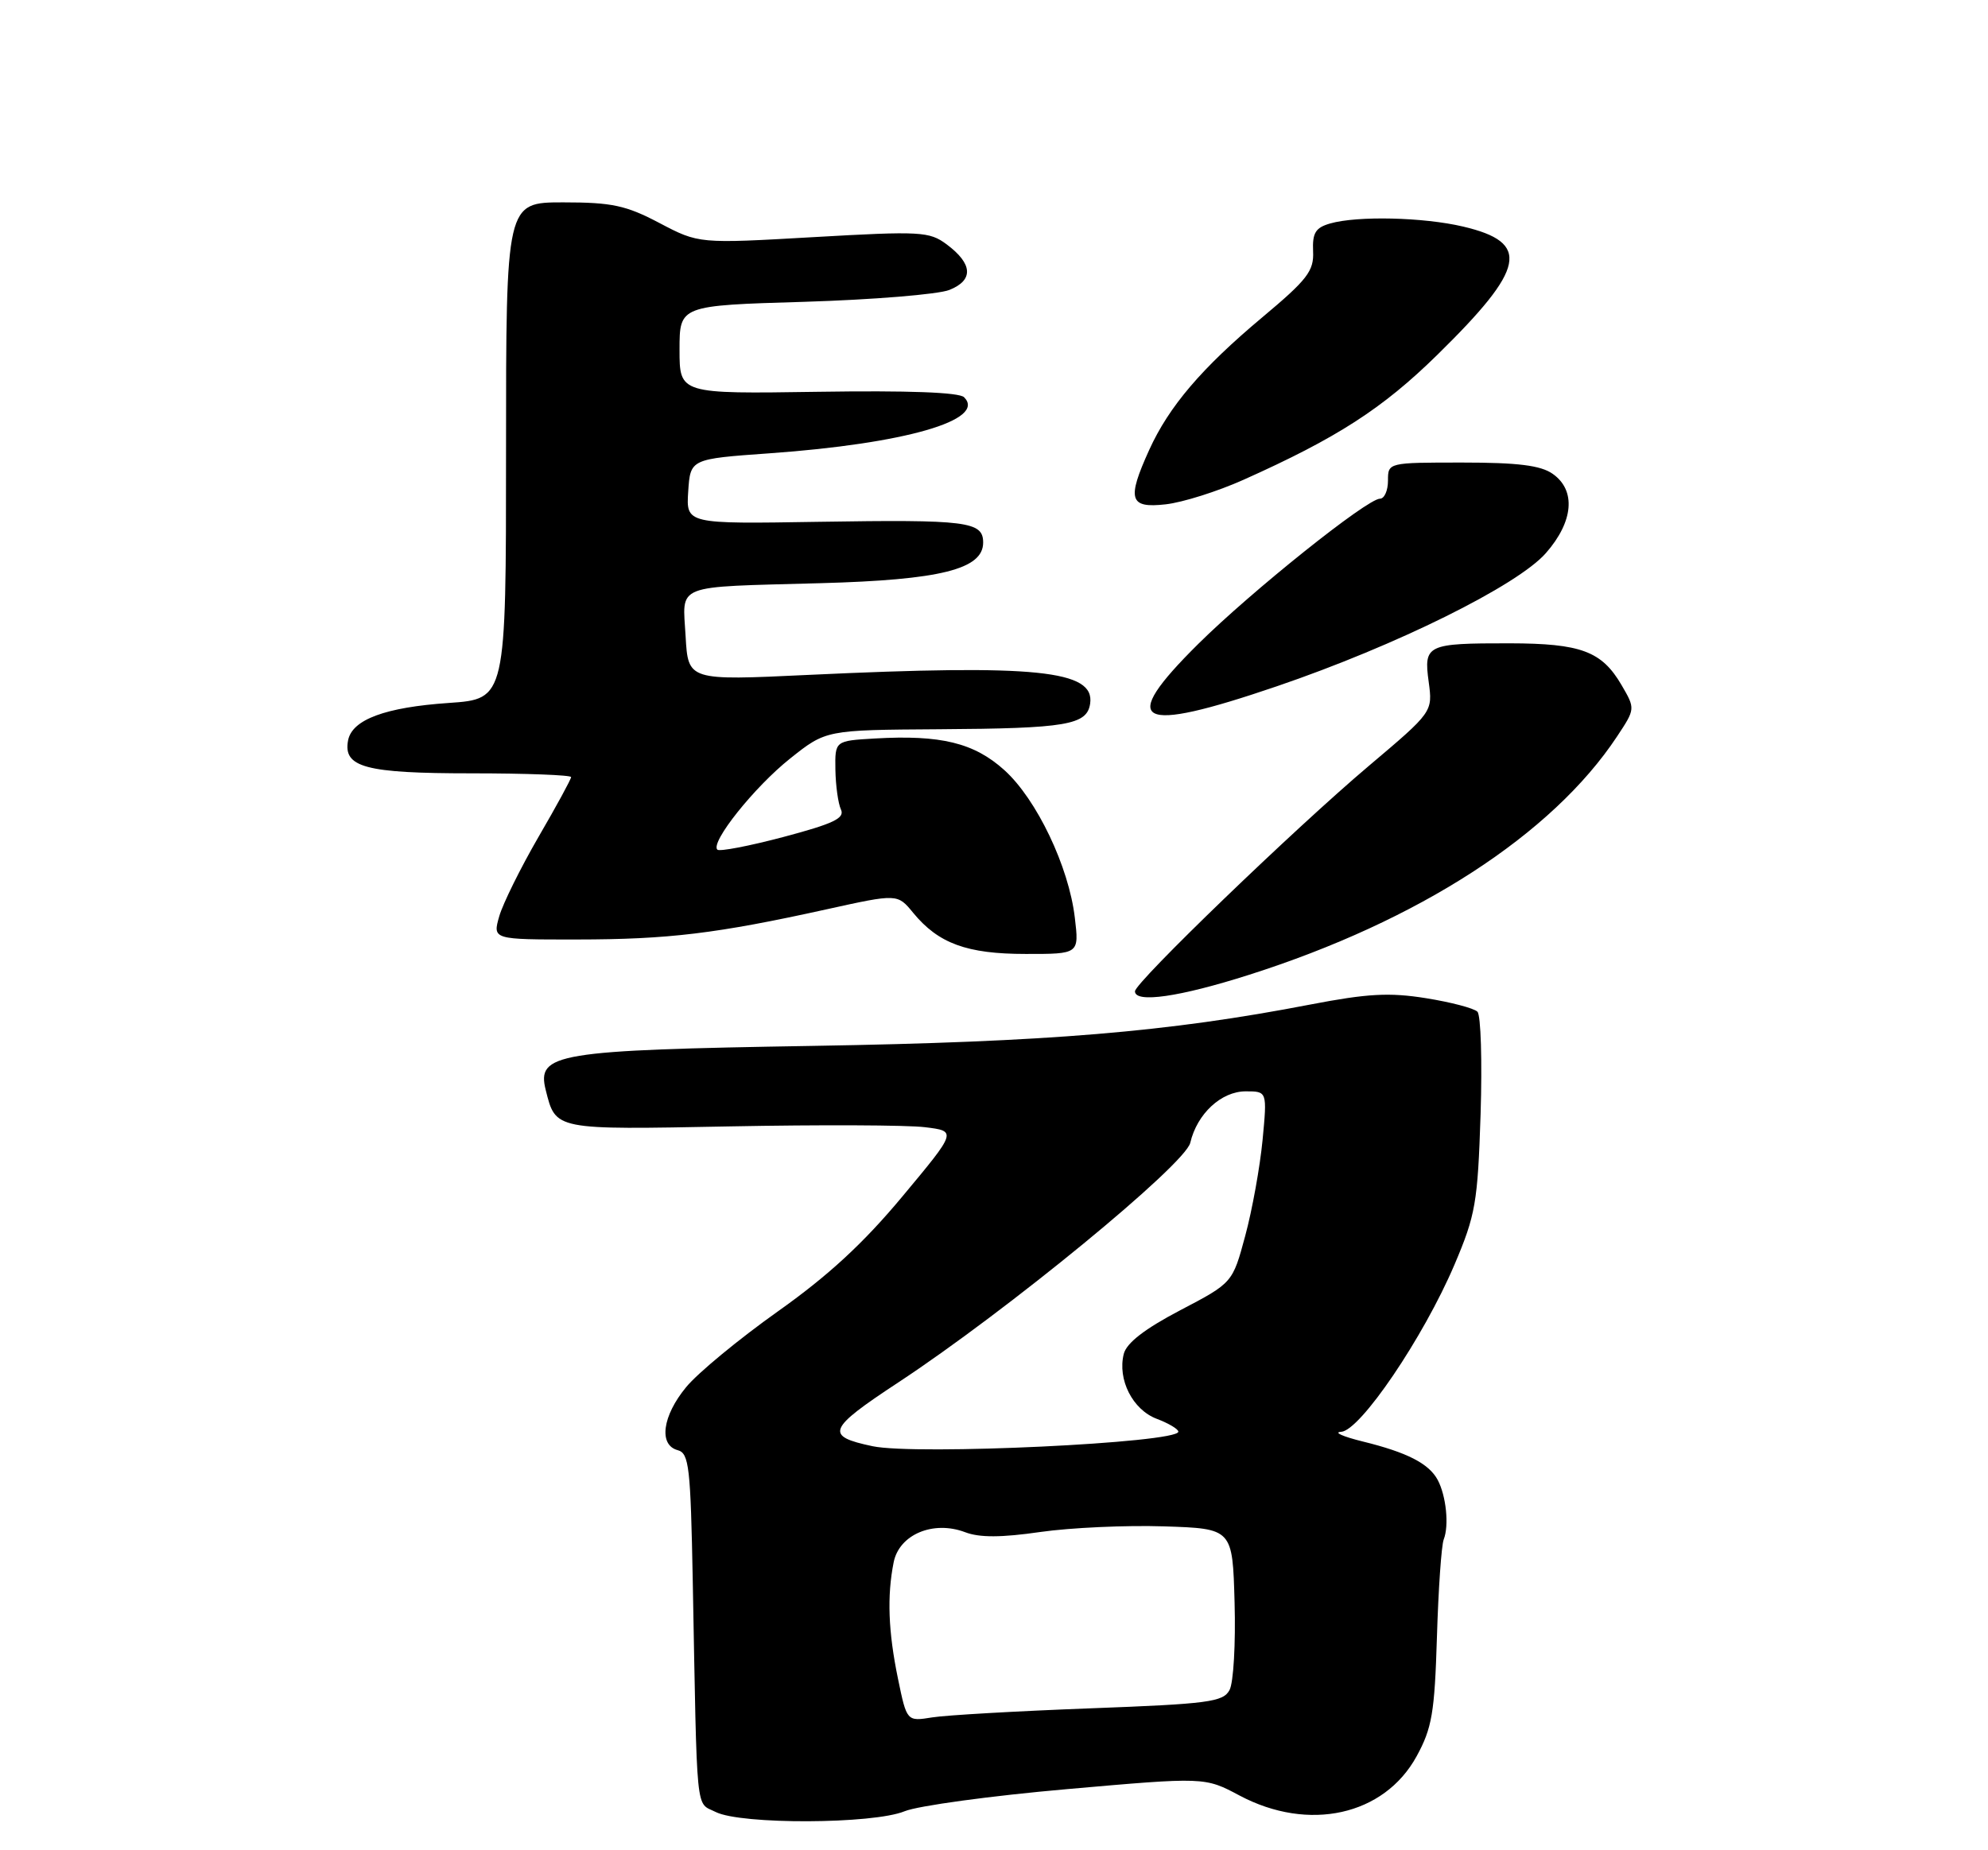 <?xml version="1.0" encoding="UTF-8" standalone="no"?>
<!DOCTYPE svg PUBLIC "-//W3C//DTD SVG 1.1//EN" "http://www.w3.org/Graphics/SVG/1.1/DTD/svg11.dtd" >
<svg xmlns="http://www.w3.org/2000/svg" xmlns:xlink="http://www.w3.org/1999/xlink" version="1.1" viewBox="0 0 275 256">
 <g >
 <path fill="currentColor"
d=" M 125.13 250.61 C 126.98 249.85 137.09 248.47 147.58 247.55 C 166.66 245.87 166.66 245.87 171.48 248.44 C 181.03 253.51 191.46 251.20 195.95 243.02 C 198.09 239.11 198.45 237.00 198.77 226.52 C 198.97 219.91 199.39 213.82 199.71 213.00 C 200.47 211.06 200.05 206.98 198.88 204.77 C 197.66 202.50 194.66 200.96 188.52 199.45 C 185.76 198.77 184.41 198.17 185.52 198.11 C 188.15 197.97 196.90 185.06 201.19 175.00 C 204.12 168.11 204.41 166.42 204.81 154.17 C 205.04 146.84 204.85 140.45 204.37 139.98 C 203.89 139.50 200.69 138.66 197.25 138.11 C 192.18 137.30 189.15 137.47 181.25 138.99 C 161.55 142.79 145.03 144.17 112.50 144.71 C 76.88 145.30 74.22 145.74 75.49 150.82 C 76.89 156.38 76.61 156.32 100.99 155.85 C 113.37 155.61 125.50 155.66 127.93 155.96 C 132.37 156.50 132.37 156.50 124.84 165.53 C 119.43 172.03 114.57 176.51 107.57 181.47 C 102.22 185.27 96.52 189.97 94.92 191.92 C 91.62 195.91 91.08 199.94 93.75 200.65 C 95.32 201.07 95.53 202.97 95.83 218.81 C 96.45 251.88 96.19 249.29 99.00 250.71 C 102.49 252.47 120.78 252.40 125.13 250.61 Z  M 172.74 134.89 C 196.26 127.41 214.71 115.46 223.68 101.91 C 226.22 98.07 226.22 98.07 224.31 94.79 C 221.57 90.10 218.70 89.03 208.83 89.01 C 197.35 89.00 196.93 89.20 197.63 94.34 C 198.19 98.50 198.19 98.50 189.35 105.97 C 179.10 114.63 157.00 135.94 157.00 137.16 C 157.00 138.83 163.18 137.94 172.74 134.89 Z  M 148.68 126.97 C 147.85 119.91 143.40 110.59 138.94 106.56 C 134.75 102.78 130.14 101.65 121.00 102.18 C 115.50 102.50 115.50 102.50 115.56 106.50 C 115.60 108.70 115.94 111.18 116.33 112.01 C 116.89 113.21 115.28 113.97 108.39 115.80 C 103.64 117.06 99.52 117.85 99.23 117.56 C 98.23 116.56 104.36 108.88 109.30 104.95 C 114.26 101.00 114.26 101.00 129.88 100.90 C 147.54 100.79 150.37 100.31 150.80 97.35 C 151.47 92.73 143.33 91.90 111.84 93.38 C 95.19 94.17 95.19 94.17 94.84 88.04 C 94.43 80.68 92.97 81.26 113.50 80.69 C 130.09 80.24 136.00 78.76 136.00 75.07 C 136.00 72.15 133.81 71.87 113.20 72.20 C 94.91 72.50 94.91 72.50 95.20 68.00 C 95.50 63.50 95.50 63.50 106.45 62.72 C 125.17 61.39 136.52 58.12 133.36 54.96 C 132.68 54.28 125.59 54.02 113.16 54.21 C 94.00 54.50 94.00 54.50 94.00 48.39 C 94.00 42.27 94.00 42.27 111.25 41.76 C 120.74 41.47 129.77 40.73 131.32 40.12 C 134.71 38.77 134.57 36.51 130.95 33.81 C 128.56 32.03 127.37 31.96 112.53 32.81 C 96.67 33.72 96.67 33.72 91.23 30.86 C 86.58 28.41 84.65 28.00 77.90 28.00 C 70.00 28.00 70.00 28.00 70.00 62.36 C 70.00 96.71 70.00 96.71 62.10 97.26 C 53.28 97.86 48.71 99.56 48.15 102.44 C 47.44 106.17 50.54 107.00 65.19 107.00 C 72.79 107.00 79.00 107.24 79.00 107.52 C 79.00 107.81 76.97 111.54 74.49 115.80 C 72.02 120.07 69.57 125.01 69.06 126.78 C 68.14 130.00 68.14 130.00 79.82 129.99 C 92.45 129.98 99.11 129.18 114.32 125.82 C 124.15 123.65 124.15 123.65 126.32 126.30 C 129.82 130.55 133.75 131.99 141.89 131.99 C 149.28 132.00 149.28 132.00 148.68 126.97 Z  M 176.64 94.95 C 193.12 89.33 209.90 81.02 213.84 76.53 C 217.67 72.17 218.04 67.84 214.78 65.56 C 213.12 64.39 209.96 64.00 202.28 64.00 C 192.00 64.00 192.00 64.00 192.00 66.50 C 192.00 67.88 191.50 69.00 190.89 69.00 C 189.12 69.00 173.12 81.80 165.75 89.10 C 154.55 100.20 157.15 101.60 176.64 94.95 Z  M 172.00 66.39 C 184.96 60.59 191.24 56.54 198.84 49.08 C 211.07 37.08 211.77 33.56 202.40 31.35 C 196.89 30.05 187.77 29.84 184.00 30.92 C 181.97 31.50 181.53 32.23 181.64 34.77 C 181.77 37.50 180.86 38.68 174.56 43.95 C 166.23 50.93 161.70 56.24 158.97 62.25 C 155.85 69.12 156.22 70.35 161.25 69.78 C 163.59 69.52 168.43 67.99 172.00 66.39 Z  M 124.22 232.28 C 122.87 225.75 122.69 220.82 123.62 216.16 C 124.39 212.31 129.10 210.33 133.51 212.00 C 135.49 212.76 138.51 212.75 143.90 211.97 C 148.08 211.37 155.78 211.02 161.00 211.19 C 170.50 211.50 170.50 211.50 170.78 221.75 C 170.94 227.39 170.63 232.83 170.08 233.84 C 169.20 235.49 167.14 235.76 150.80 236.37 C 140.73 236.75 130.91 237.31 128.97 237.62 C 125.44 238.19 125.44 238.19 124.22 232.28 Z  M 120.70 200.10 C 114.06 198.70 114.44 197.74 124.24 191.29 C 139.27 181.40 163.93 161.15 164.65 158.12 C 165.59 154.10 168.94 151.00 172.32 151.00 C 175.29 151.00 175.29 151.00 174.65 157.75 C 174.29 161.46 173.22 167.43 172.25 171.00 C 170.50 177.50 170.50 177.50 163.26 181.29 C 158.34 183.87 155.84 185.81 155.45 187.33 C 154.56 190.88 156.68 195.05 160.01 196.31 C 161.65 196.93 163.00 197.73 163.00 198.09 C 163.00 199.64 126.70 201.37 120.70 200.10 Z "/>
</g>
</svg>